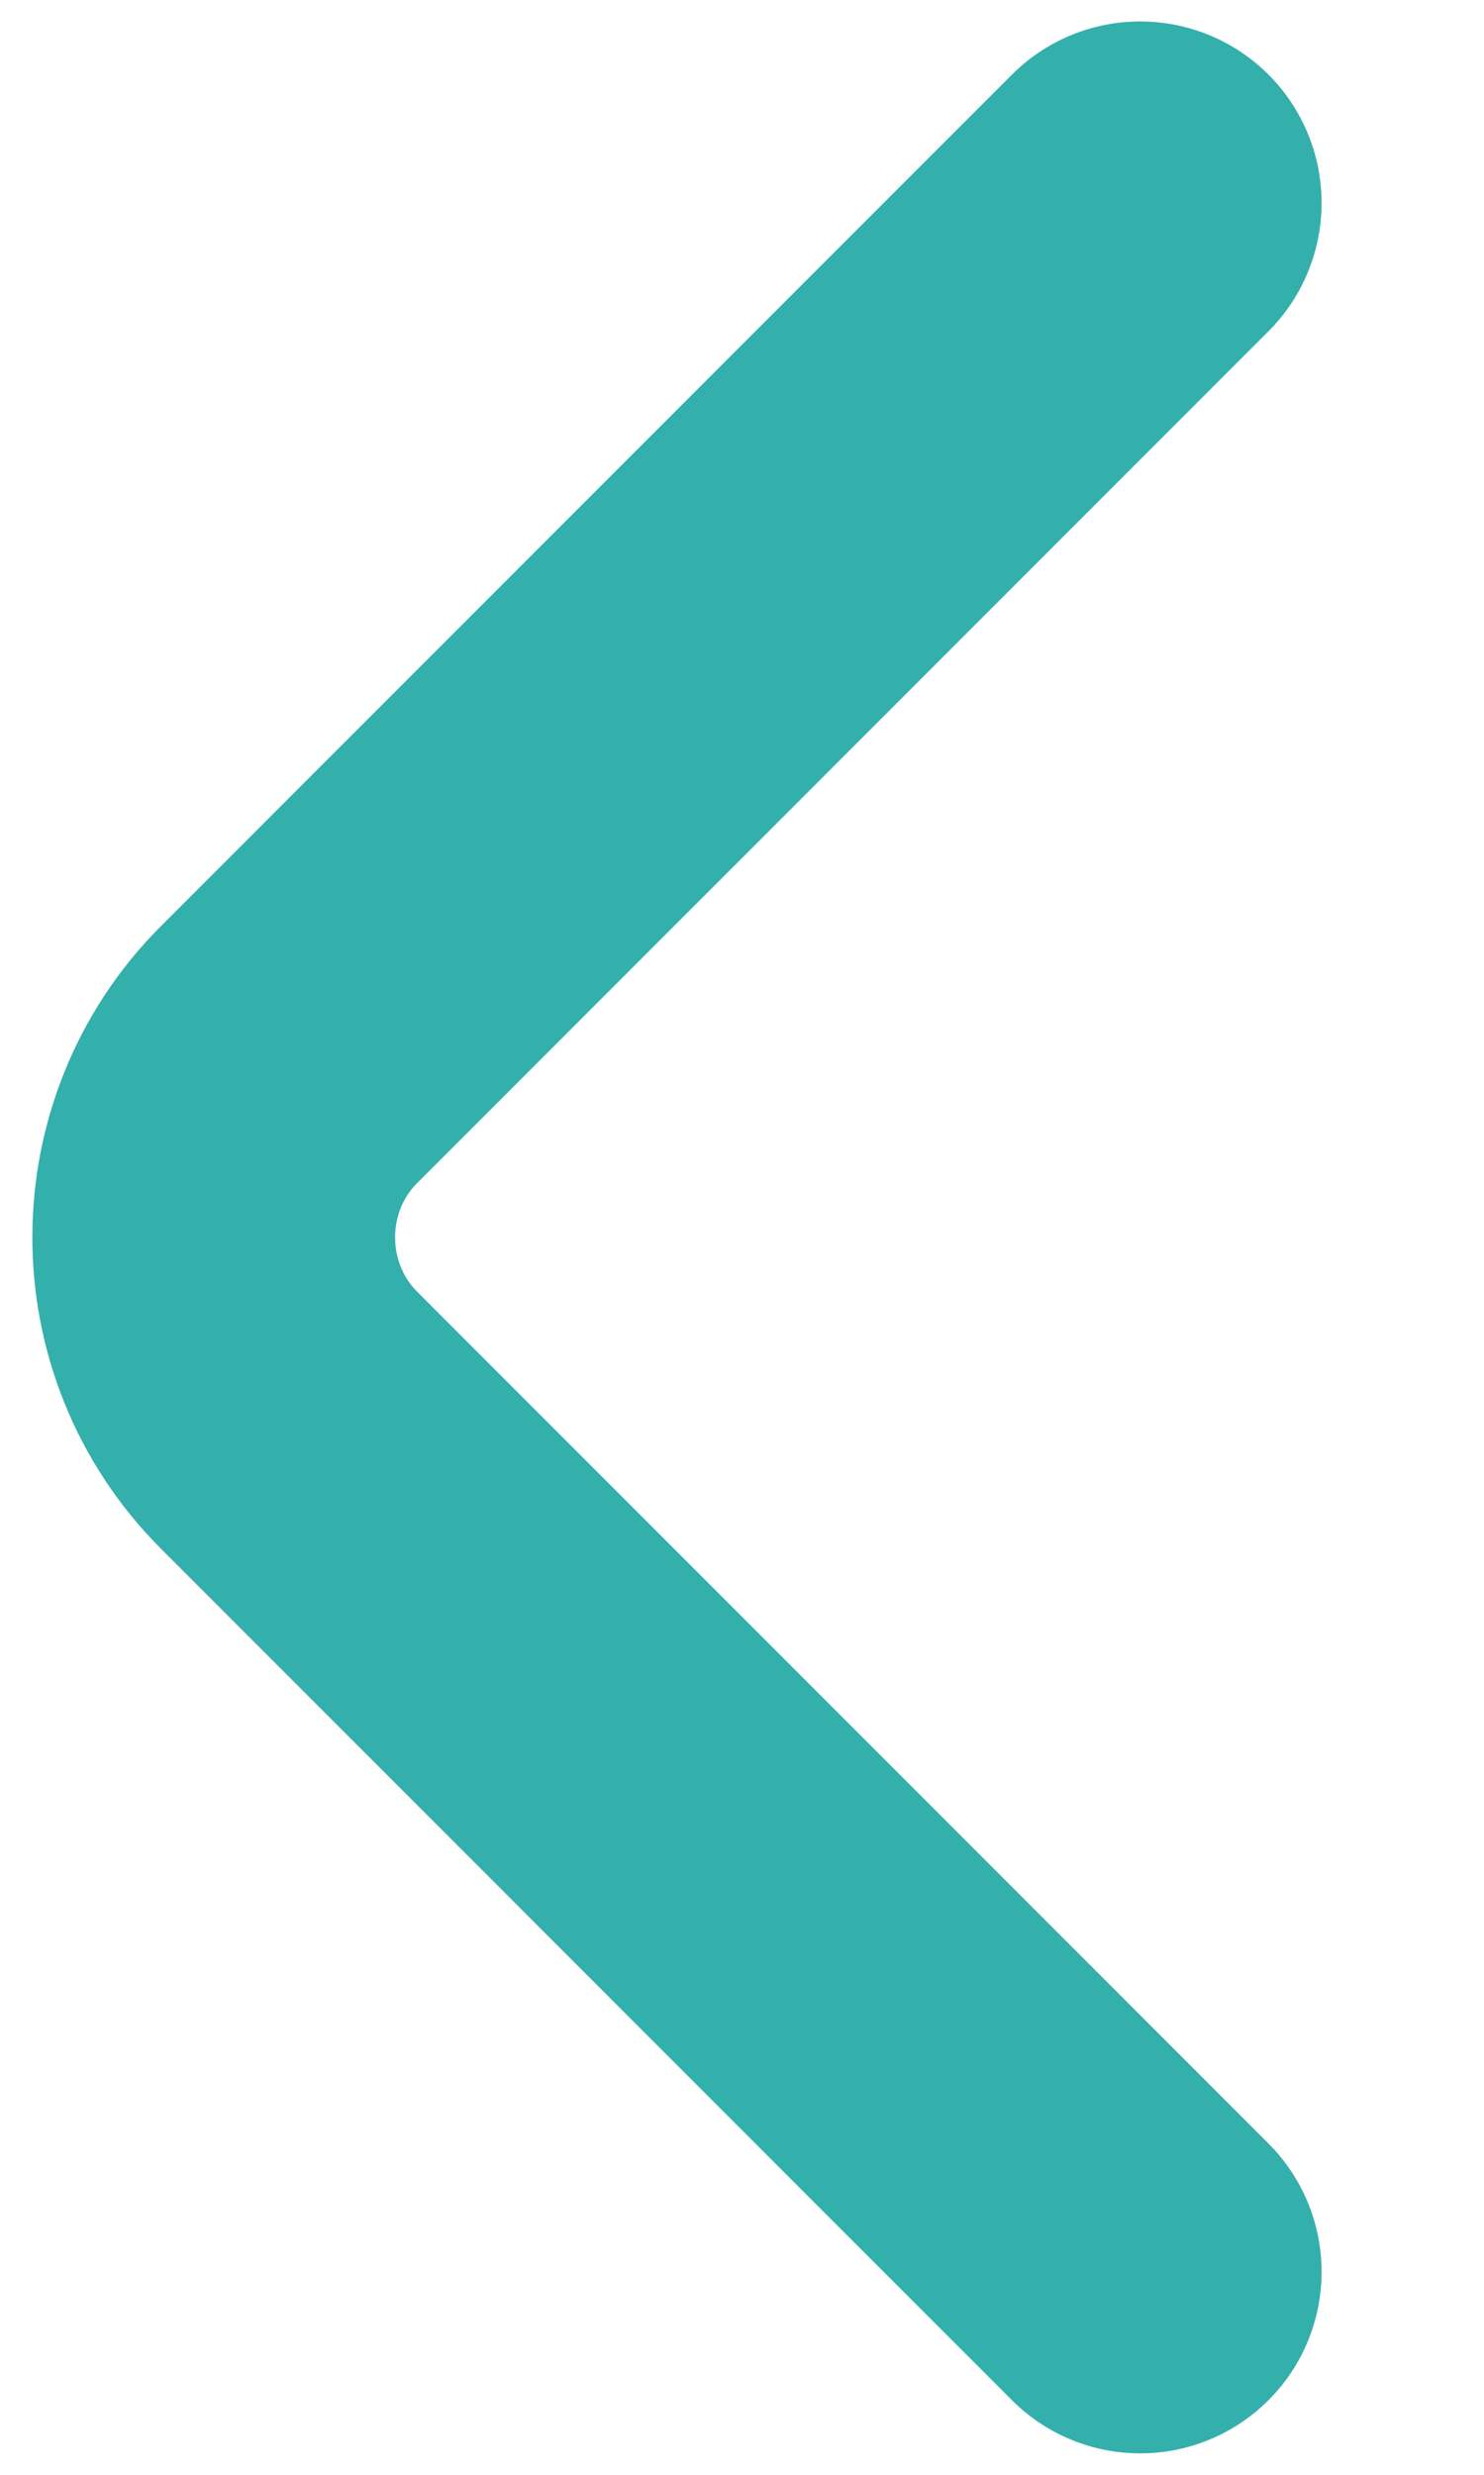 <svg width="9" height="15" viewBox="0 0 9 15" fill="none" xmlns="http://www.w3.org/2000/svg">
<path d="M6.915 1.23L1.753 6.392C1.144 7.001 1.144 7.999 1.753 8.608L6.915 13.77" stroke="#33AFAC" stroke-width="2.2" stroke-miterlimit="10" stroke-linecap="round" stroke-linejoin="round"/>
</svg>
